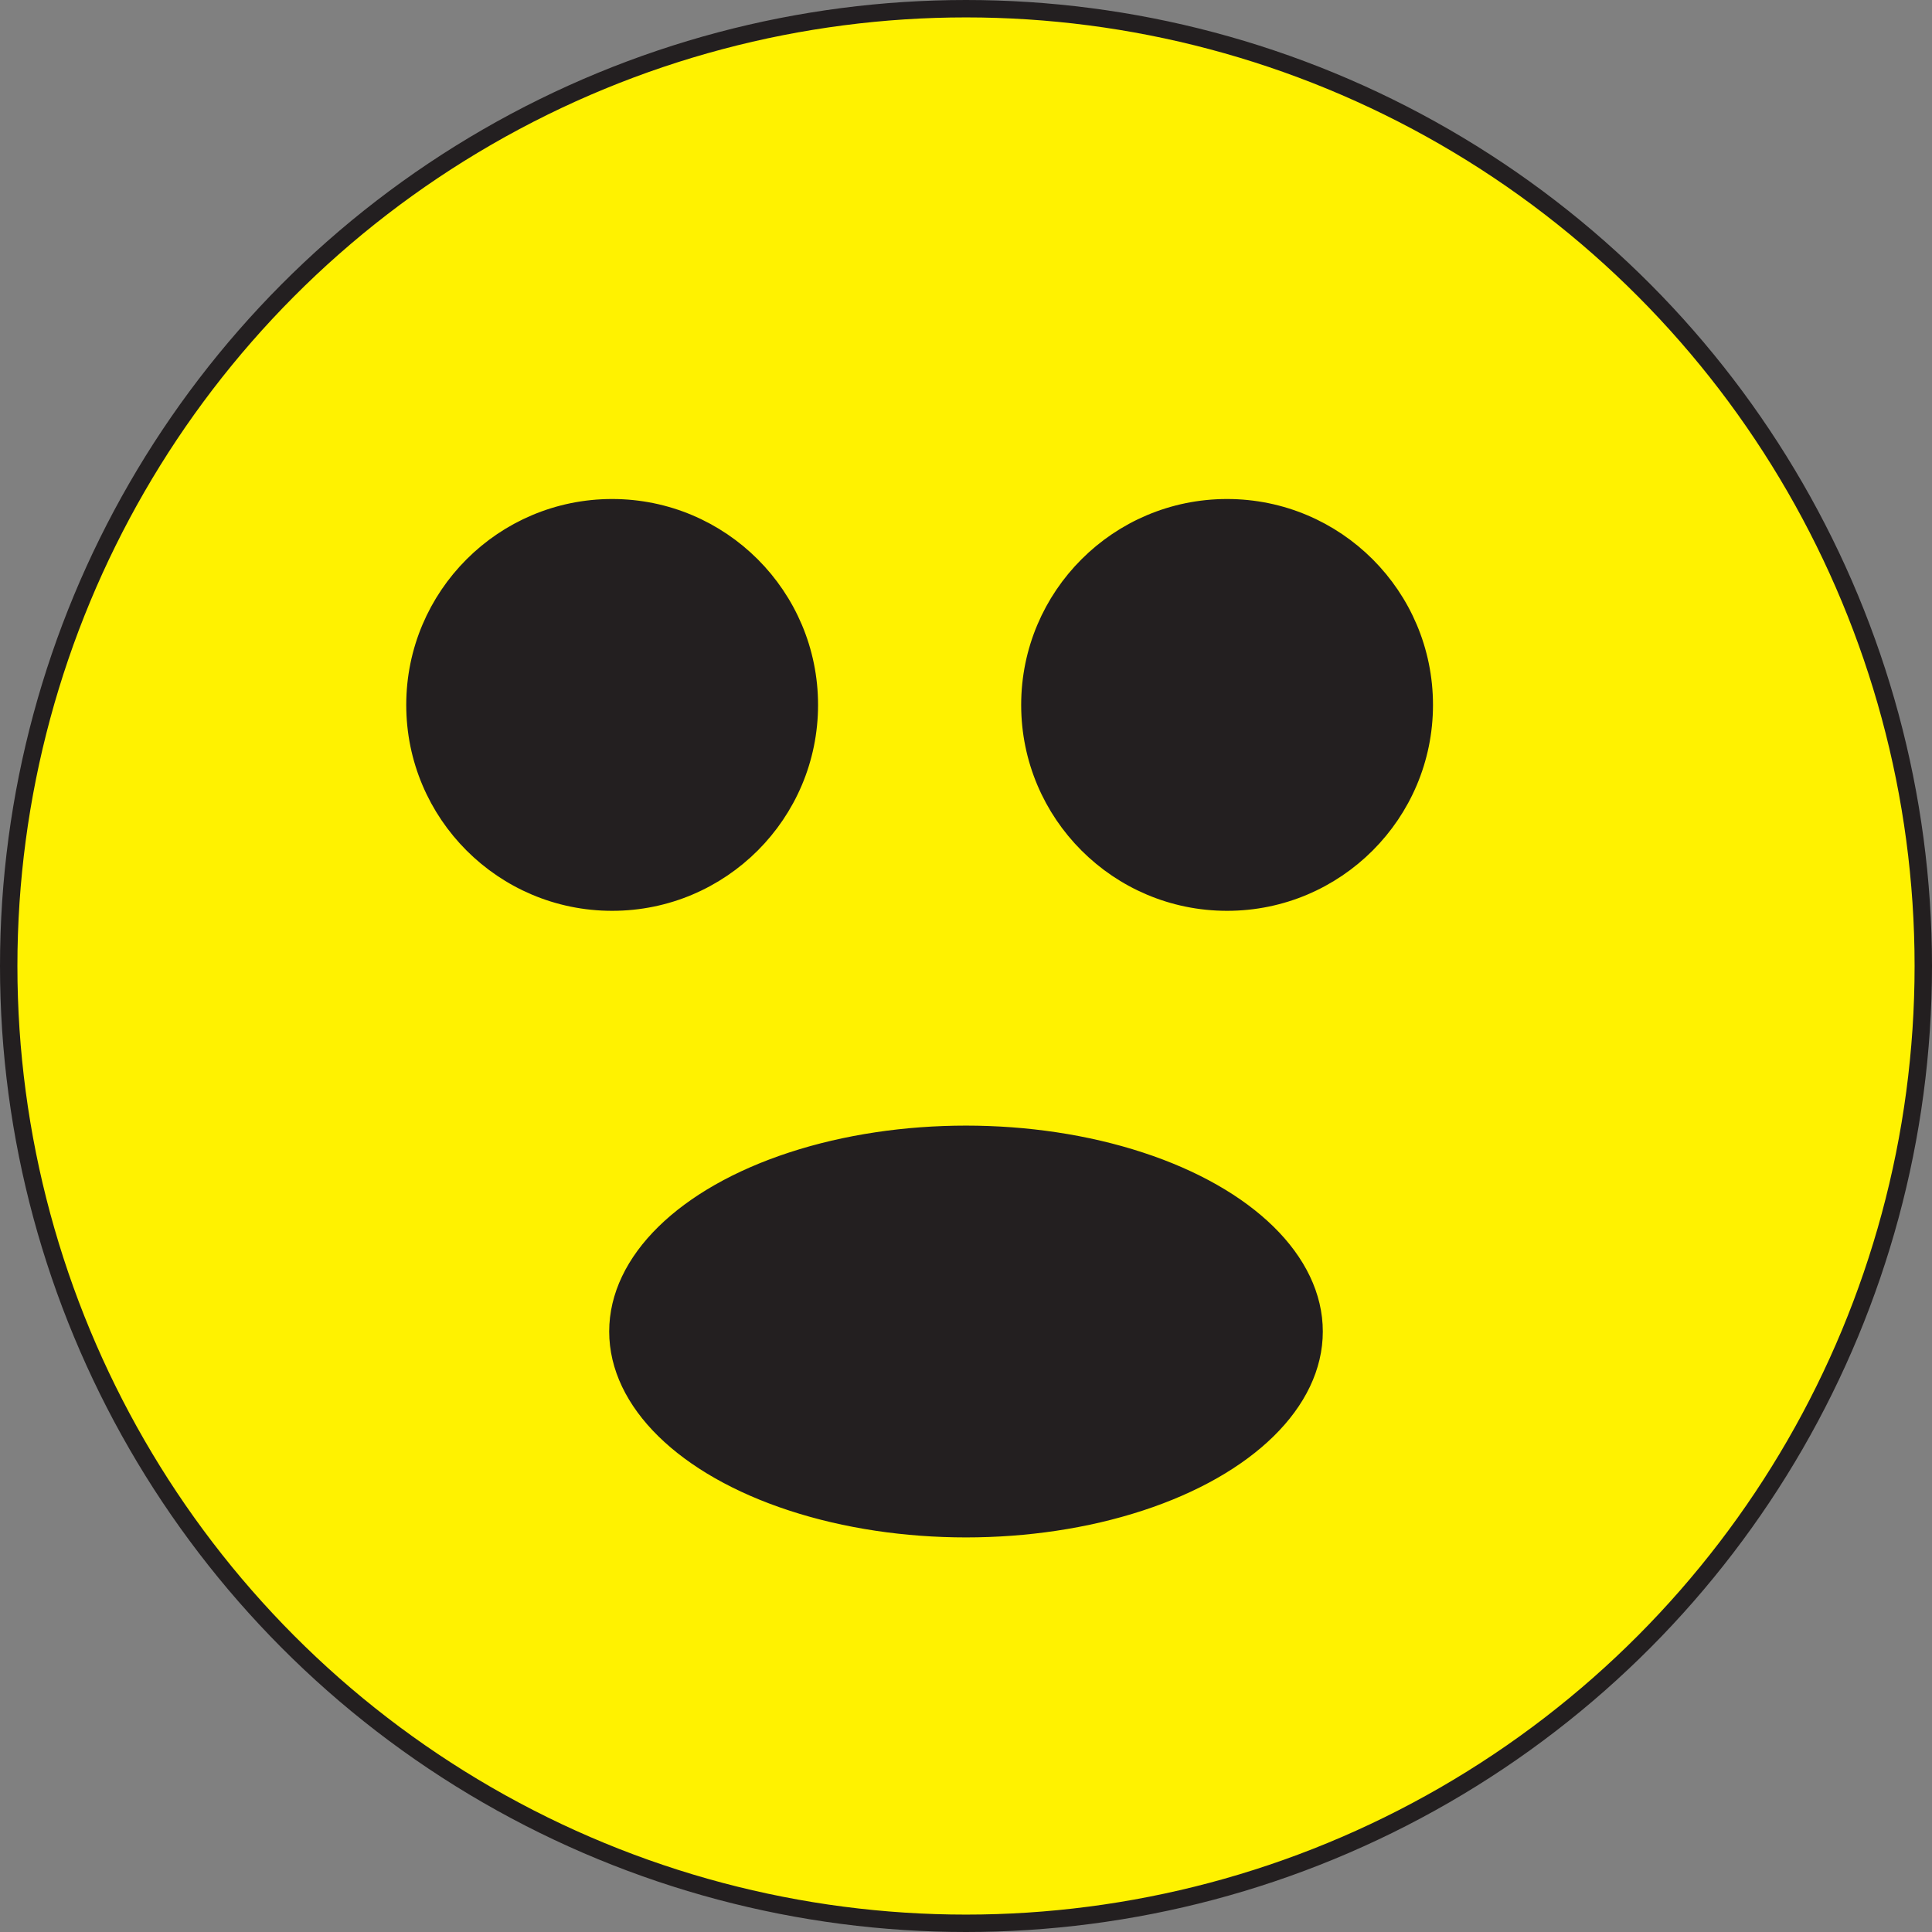 <svg id="Layer_1" data-name="Layer 1" xmlns="http://www.w3.org/2000/svg" viewBox="0 0 111 111"><rect x="0" y="0" width="111" height="111" fill="#808080" stroke="none"/><defs><style>.cls-1{fill:#fff200;}.cls-1,.cls-2{stroke:#231f20;stroke-miterlimit:10;}.cls-2{fill:#231f20;}</style></defs><circle class="cls-1" cx="55.5" cy="55.5" r="55"/><circle class="cls-2" cx="35.17" cy="40.5" r="11.33"/><circle class="cls-2" cx="70.5" cy="40.5" r="11.33"/><ellipse class="cls-2" cx="55.5" cy="76.5" rx="20" ry="11.33"/></svg>